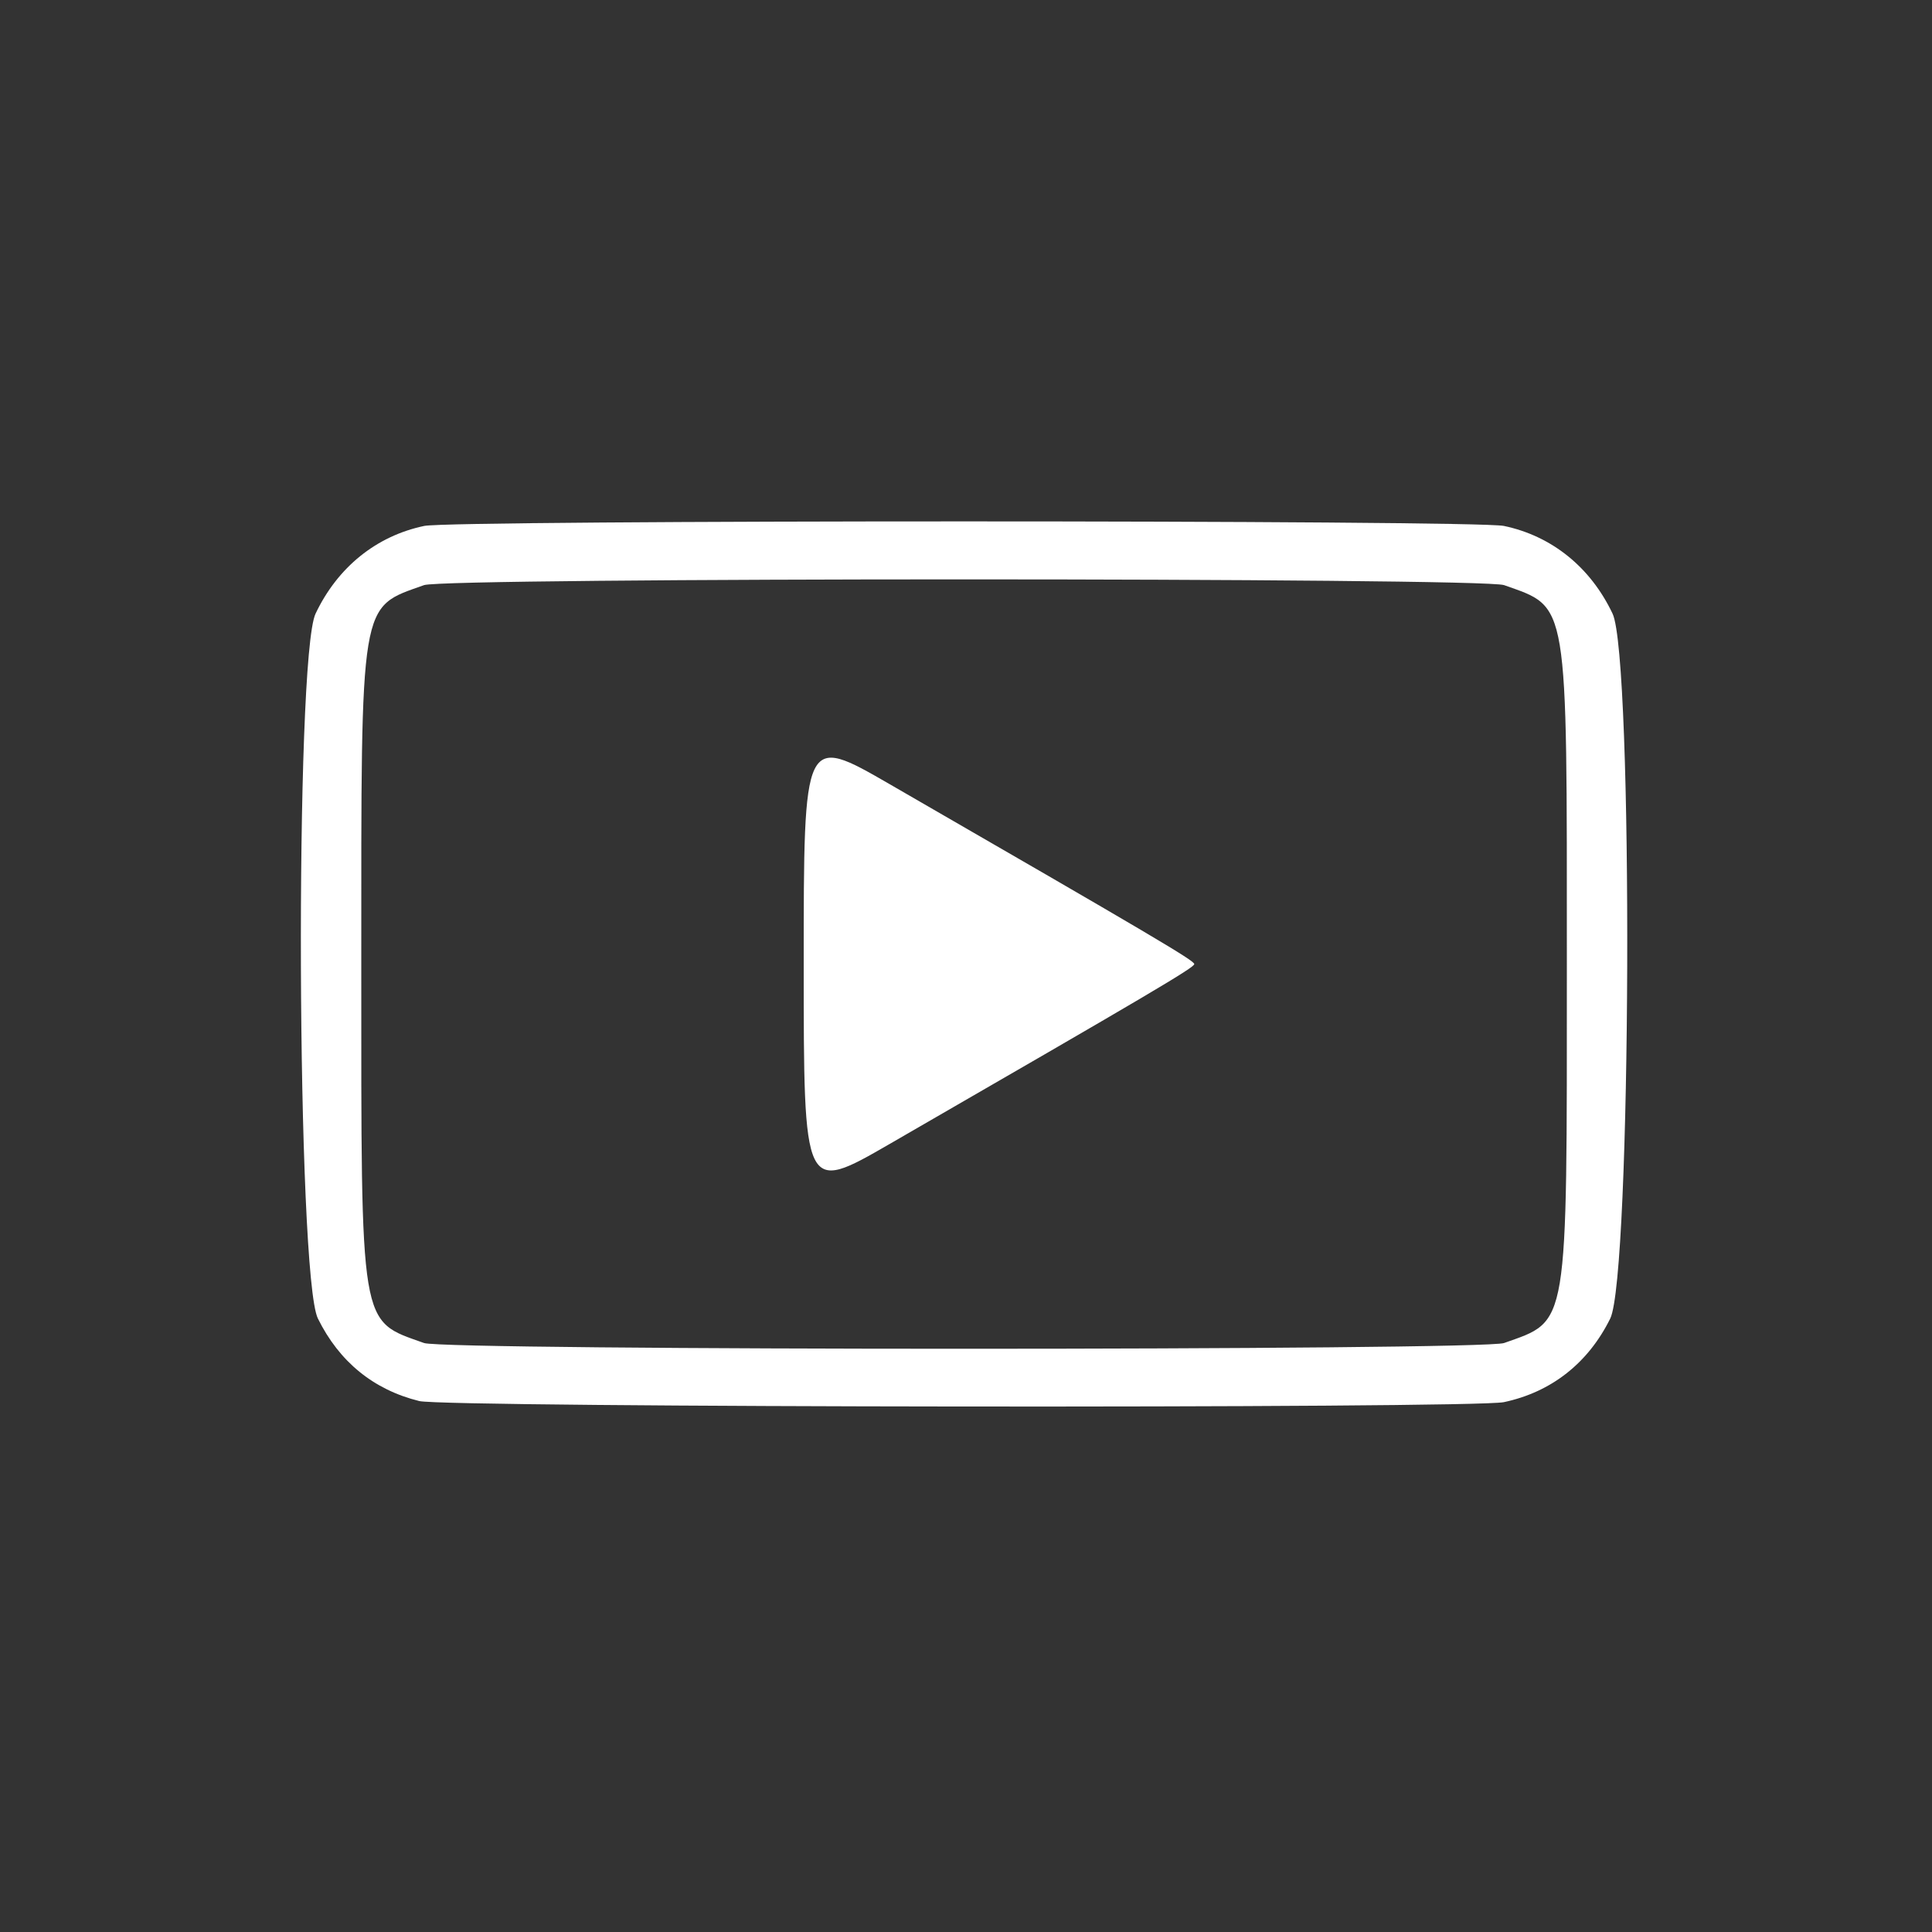 <?xml version="1.0" encoding="UTF-8" standalone="no"?>

<svg
   version="1.1"
   id="svg409"
   width="666.667"
   height="666.667"
   viewBox="0 0 666.667 666.667"
   xmlns:xlink="http://www.w3.org/1999/xlink"
   xmlns="http://www.w3.org/2000/svg"
   xmlns:svg="http://www.w3.org/2000/svg">
  <rect x="0" y="0" width="666.667" height="666.667" fill="#333333" stroke="none"/>
  <path
      style="fill:#ffffff;stroke-width:1.333;fill-opacity:1"
      d="m 144.667,483.455 c -15.761,-3.905 -27.588,-13.535 -34.97,-28.473 -7.322,-14.816 -8.033,-227.977 -0.81,-243.222 7.589,-16.019 20.971,-26.821 37.513,-30.282 9.962,-2.084 362.574,-2.084 372.535,0 16.542,3.461 29.924,14.263 37.513,30.282 7.222,15.245 6.512,228.406 -0.81,243.222 -7.599,15.375 -20.322,25.376 -36.703,28.852 -10.604,2.25 -365.106,1.891 -374.268,-0.38 z m 374.336,-20.024 c 22.369,-7.983 21.664,-3.728 21.664,-130.764 0,-127.037 0.705,-122.782 -21.664,-130.764 -7.407,-2.643 -365.265,-2.643 -372.672,0 -22.369,7.983 -21.664,3.728 -21.664,130.764 0,127.037 -0.705,122.782 21.664,130.764 7.407,2.643 365.265,2.643 372.672,0 z M 277.333,332.667 c 0,-79.195 0,-79.195 29.667,-62.071 90.926,52.485 105.098,60.855 105.098,62.071 0,1.215 -14.173,9.586 -105.098,62.071 -29.667,17.124 -29.667,17.124 -29.667,-62.071 z"
      id="path3502" />
</svg>

